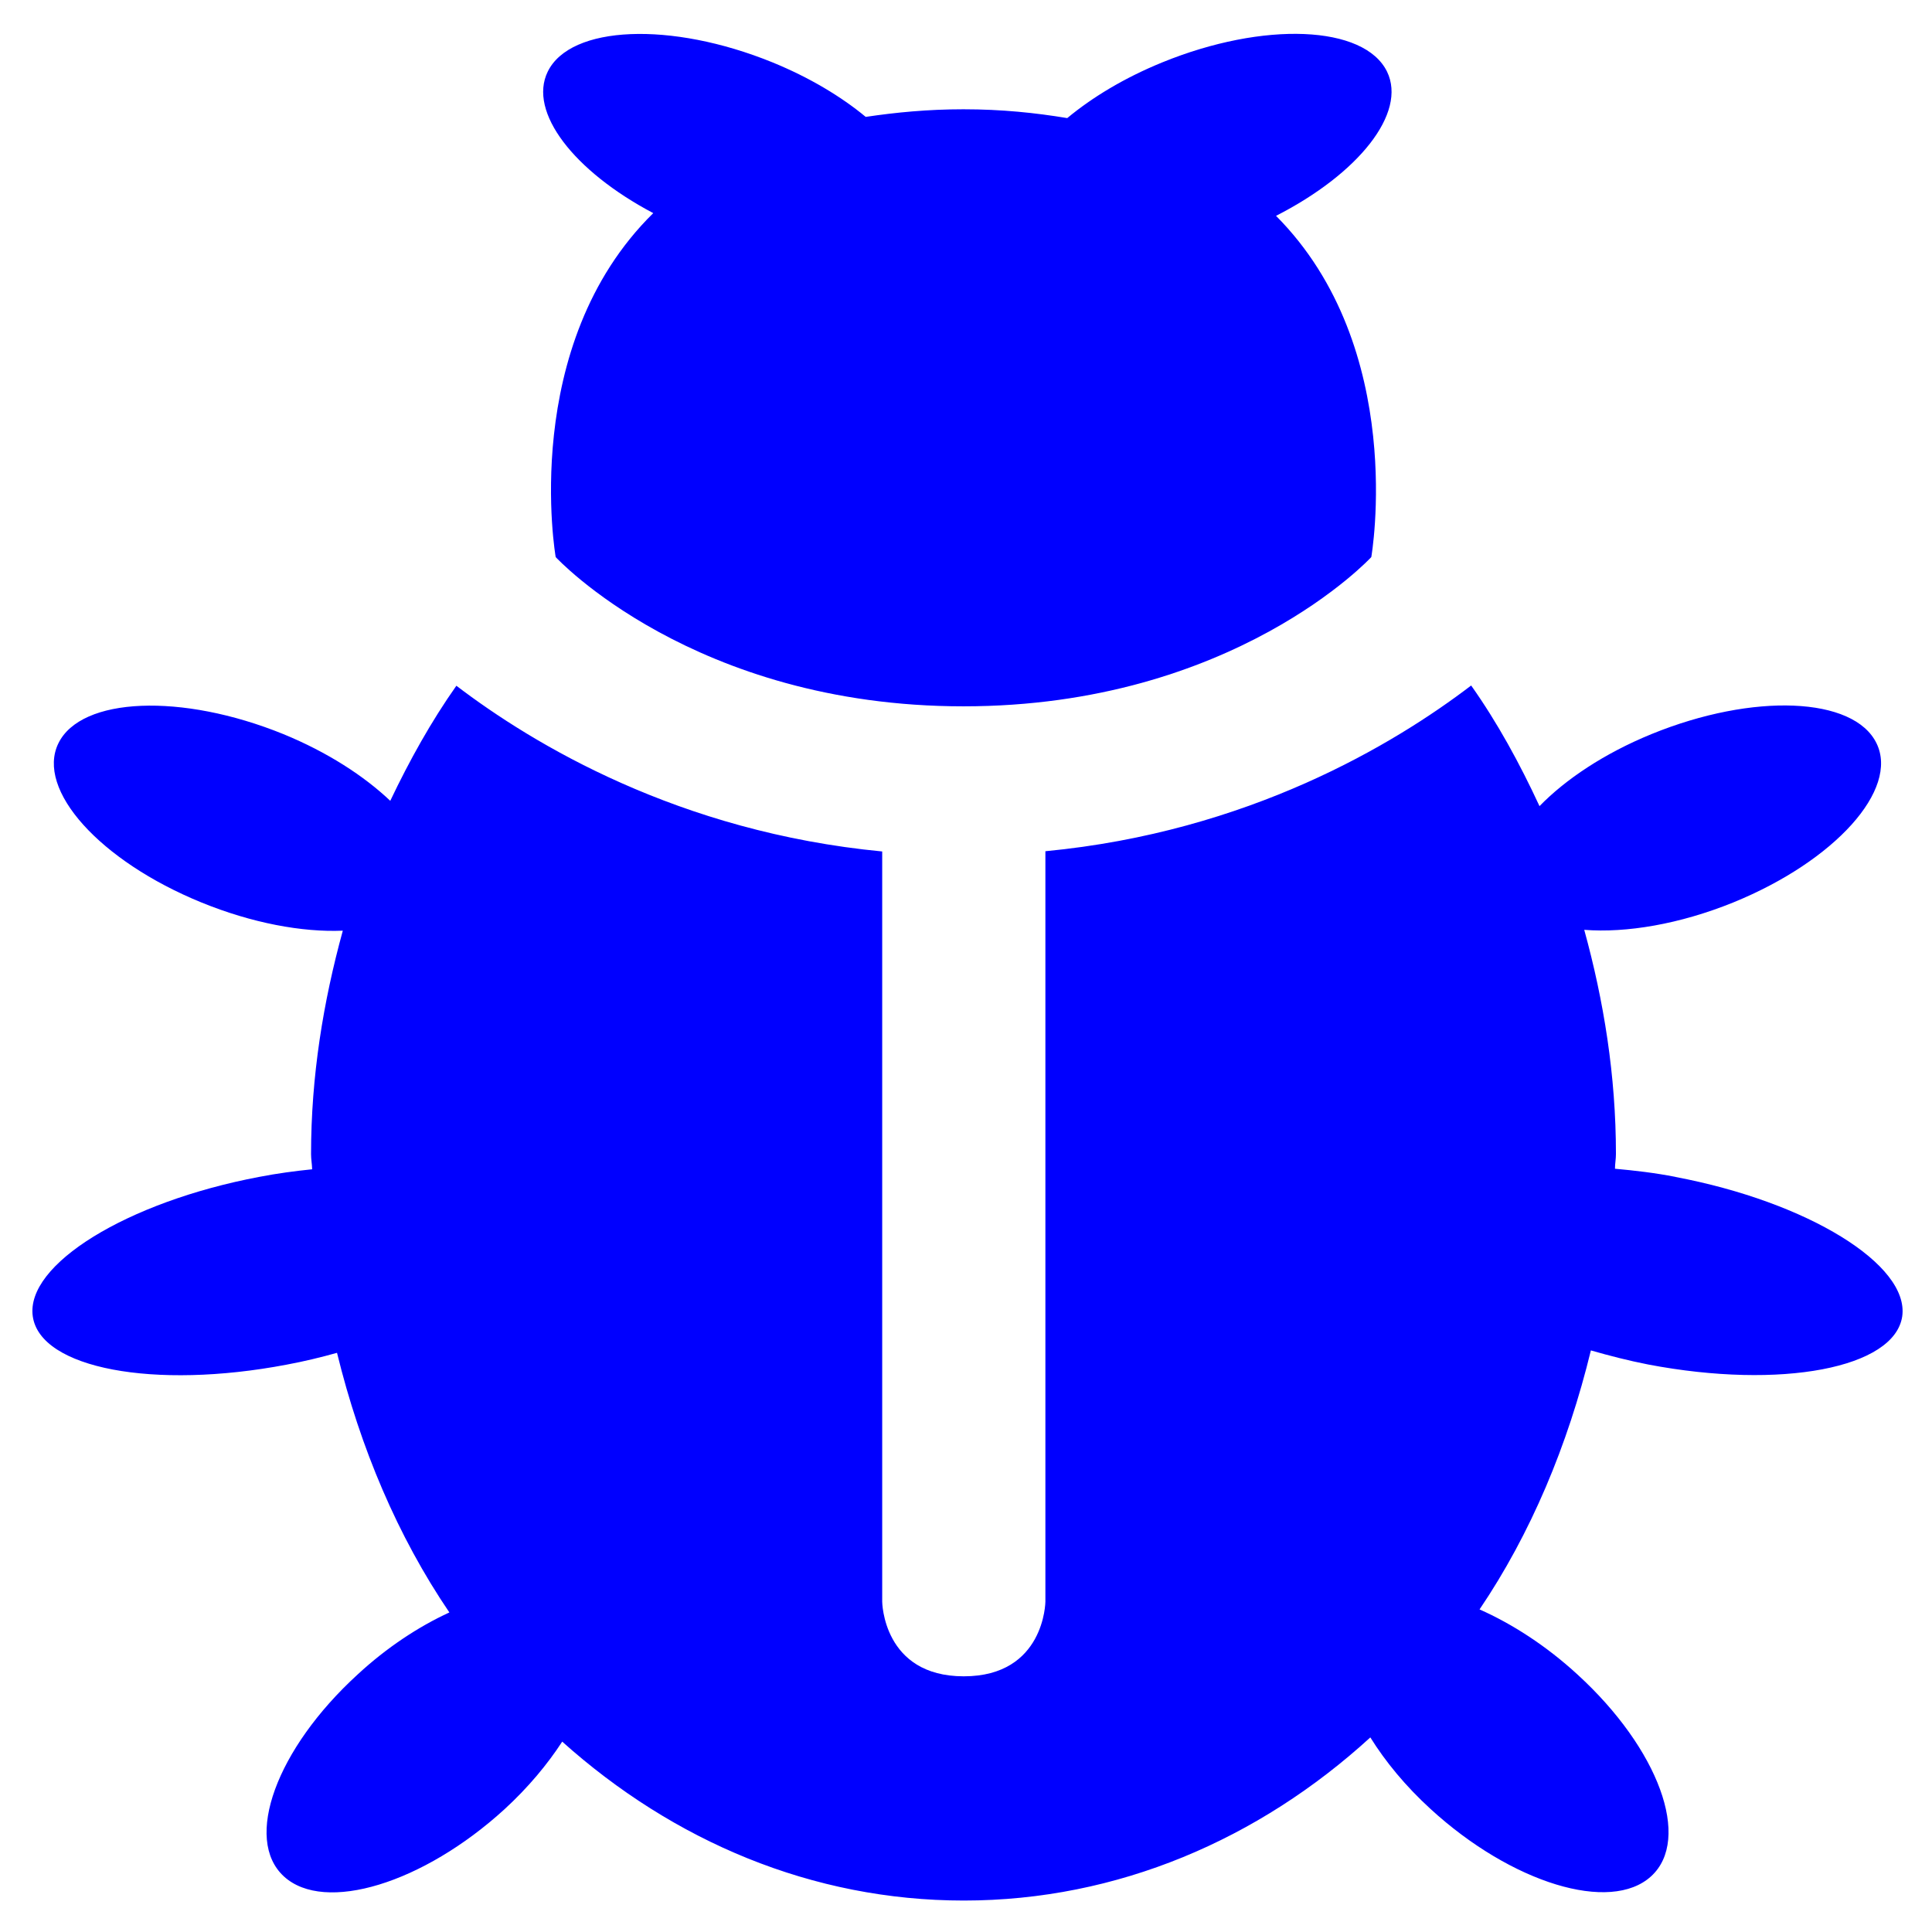 <?xml version="1.0" encoding="UTF-8" standalone="no"?>
<svg
   xmlns:dc="http://purl.org/dc/elements/1.1/"
   xmlns:cc="http://creativecommons.org/ns#"
   xmlns:rdf="http://www.w3.org/1999/02/22-rdf-syntax-ns#"
   xmlns:svg="http://www.w3.org/2000/svg"
   xmlns="http://www.w3.org/2000/svg"
   height="32"
   width="32"
   version="1.1"
   id="svg4">
  <defs
     id="defs8" />
  <path
     d="M 10.82,3.53 C 8.588,5.724 9.204,9.227 9.204,9.227 c 0,0 2.278,2.472 6.754,2.472 4.476,0 6.755,-2.472 6.755,-2.472 0,0 0.607,-3.456 -1.578,-5.652 1.367,-0.697 2.171,-1.703 1.839,-2.388 -0.377,-0.771 -2.042,-0.84 -3.725,-0.153 -0.625,0.255 -1.158,0.578 -1.572,0.922 -0.525,-0.087 -1.082,-0.146 -1.719,-0.146 -0.594,0 -1.121,0.052 -1.619,0.126 C 13.931,1.598 13.408,1.284 12.797,1.034 11.114,0.349 9.447,0.418 9.072,1.187 8.745,1.857 9.506,2.836 10.82,3.53 Z M 27.752,19.493 c -0.348,-0.068 -0.681,-0.106 -1.003,-0.135 0,-0.082 0.016,-0.159 0.016,-0.244 0,-1.298 -0.201,-2.536 -0.525,-3.713 0.694,0.054 1.578,-0.092 2.472,-0.455 1.683,-0.687 2.744,-1.869 2.369,-2.635 -0.375,-0.771 -2.042,-0.84 -3.725,-0.153 -0.786,0.321 -1.427,0.752 -1.857,1.194 -0.327,-0.705 -0.696,-1.382 -1.132,-1.998 -1.274,0.972 -3.686,2.423 -7.052,2.745 v 12.43 c 0,0 -0.011,1.236 -1.352,1.236 -1.34,0 -1.351,-1.236 -1.351,-1.236 V 14.103 C 11.243,13.78 8.831,12.327 7.559,11.358 7.142,11.949 6.783,12.594 6.464,13.264 6.03,12.853 5.425,12.459 4.693,12.159 3.009,11.475 1.342,11.543 0.967,12.312 0.592,13.081 1.653,14.261 3.337,14.948 c 0.838,0.342 1.669,0.495 2.341,0.467 -0.323,1.174 -0.526,2.408 -0.526,3.701 0,0.085 0.016,0.164 0.018,0.251 -0.284,0.029 -0.578,0.068 -0.877,0.126 -2.194,0.415 -3.874,1.453 -3.75,2.311 0.124,0.862 2.005,1.217 4.204,0.799 0.286,-0.053 0.567,-0.121 0.835,-0.196 0.386,1.576 1.005,3.04 1.861,4.3 -0.508,0.234 -1.035,0.579 -1.521,1.029 -1.346,1.231 -1.892,2.728 -1.219,3.344 0.673,0.616 2.307,0.116 3.653,-1.113 0.394,-0.362 0.711,-0.744 0.956,-1.12 1.838,1.647 4.139,2.632 6.651,2.632 2.547,0 4.887,-1.014 6.734,-2.702 0.248,0.398 0.58,0.804 0.997,1.185 1.343,1.231 2.981,1.731 3.654,1.115 0.673,-0.616 0.127,-2.11 -1.219,-3.341 -0.52,-0.478 -1.084,-0.84 -1.623,-1.079 0.849,-1.255 1.462,-2.719 1.844,-4.29 0.303,0.087 0.62,0.169 0.952,0.234 2.198,0.418 4.079,0.06 4.205,-0.799 0.119,-0.855 -1.562,-1.893 -3.757,-2.308 z"
     id="path2"
     style="stroke-width:0.04;fill:#0000ff;fill-opacity:1;stroke:none" />
</svg>
